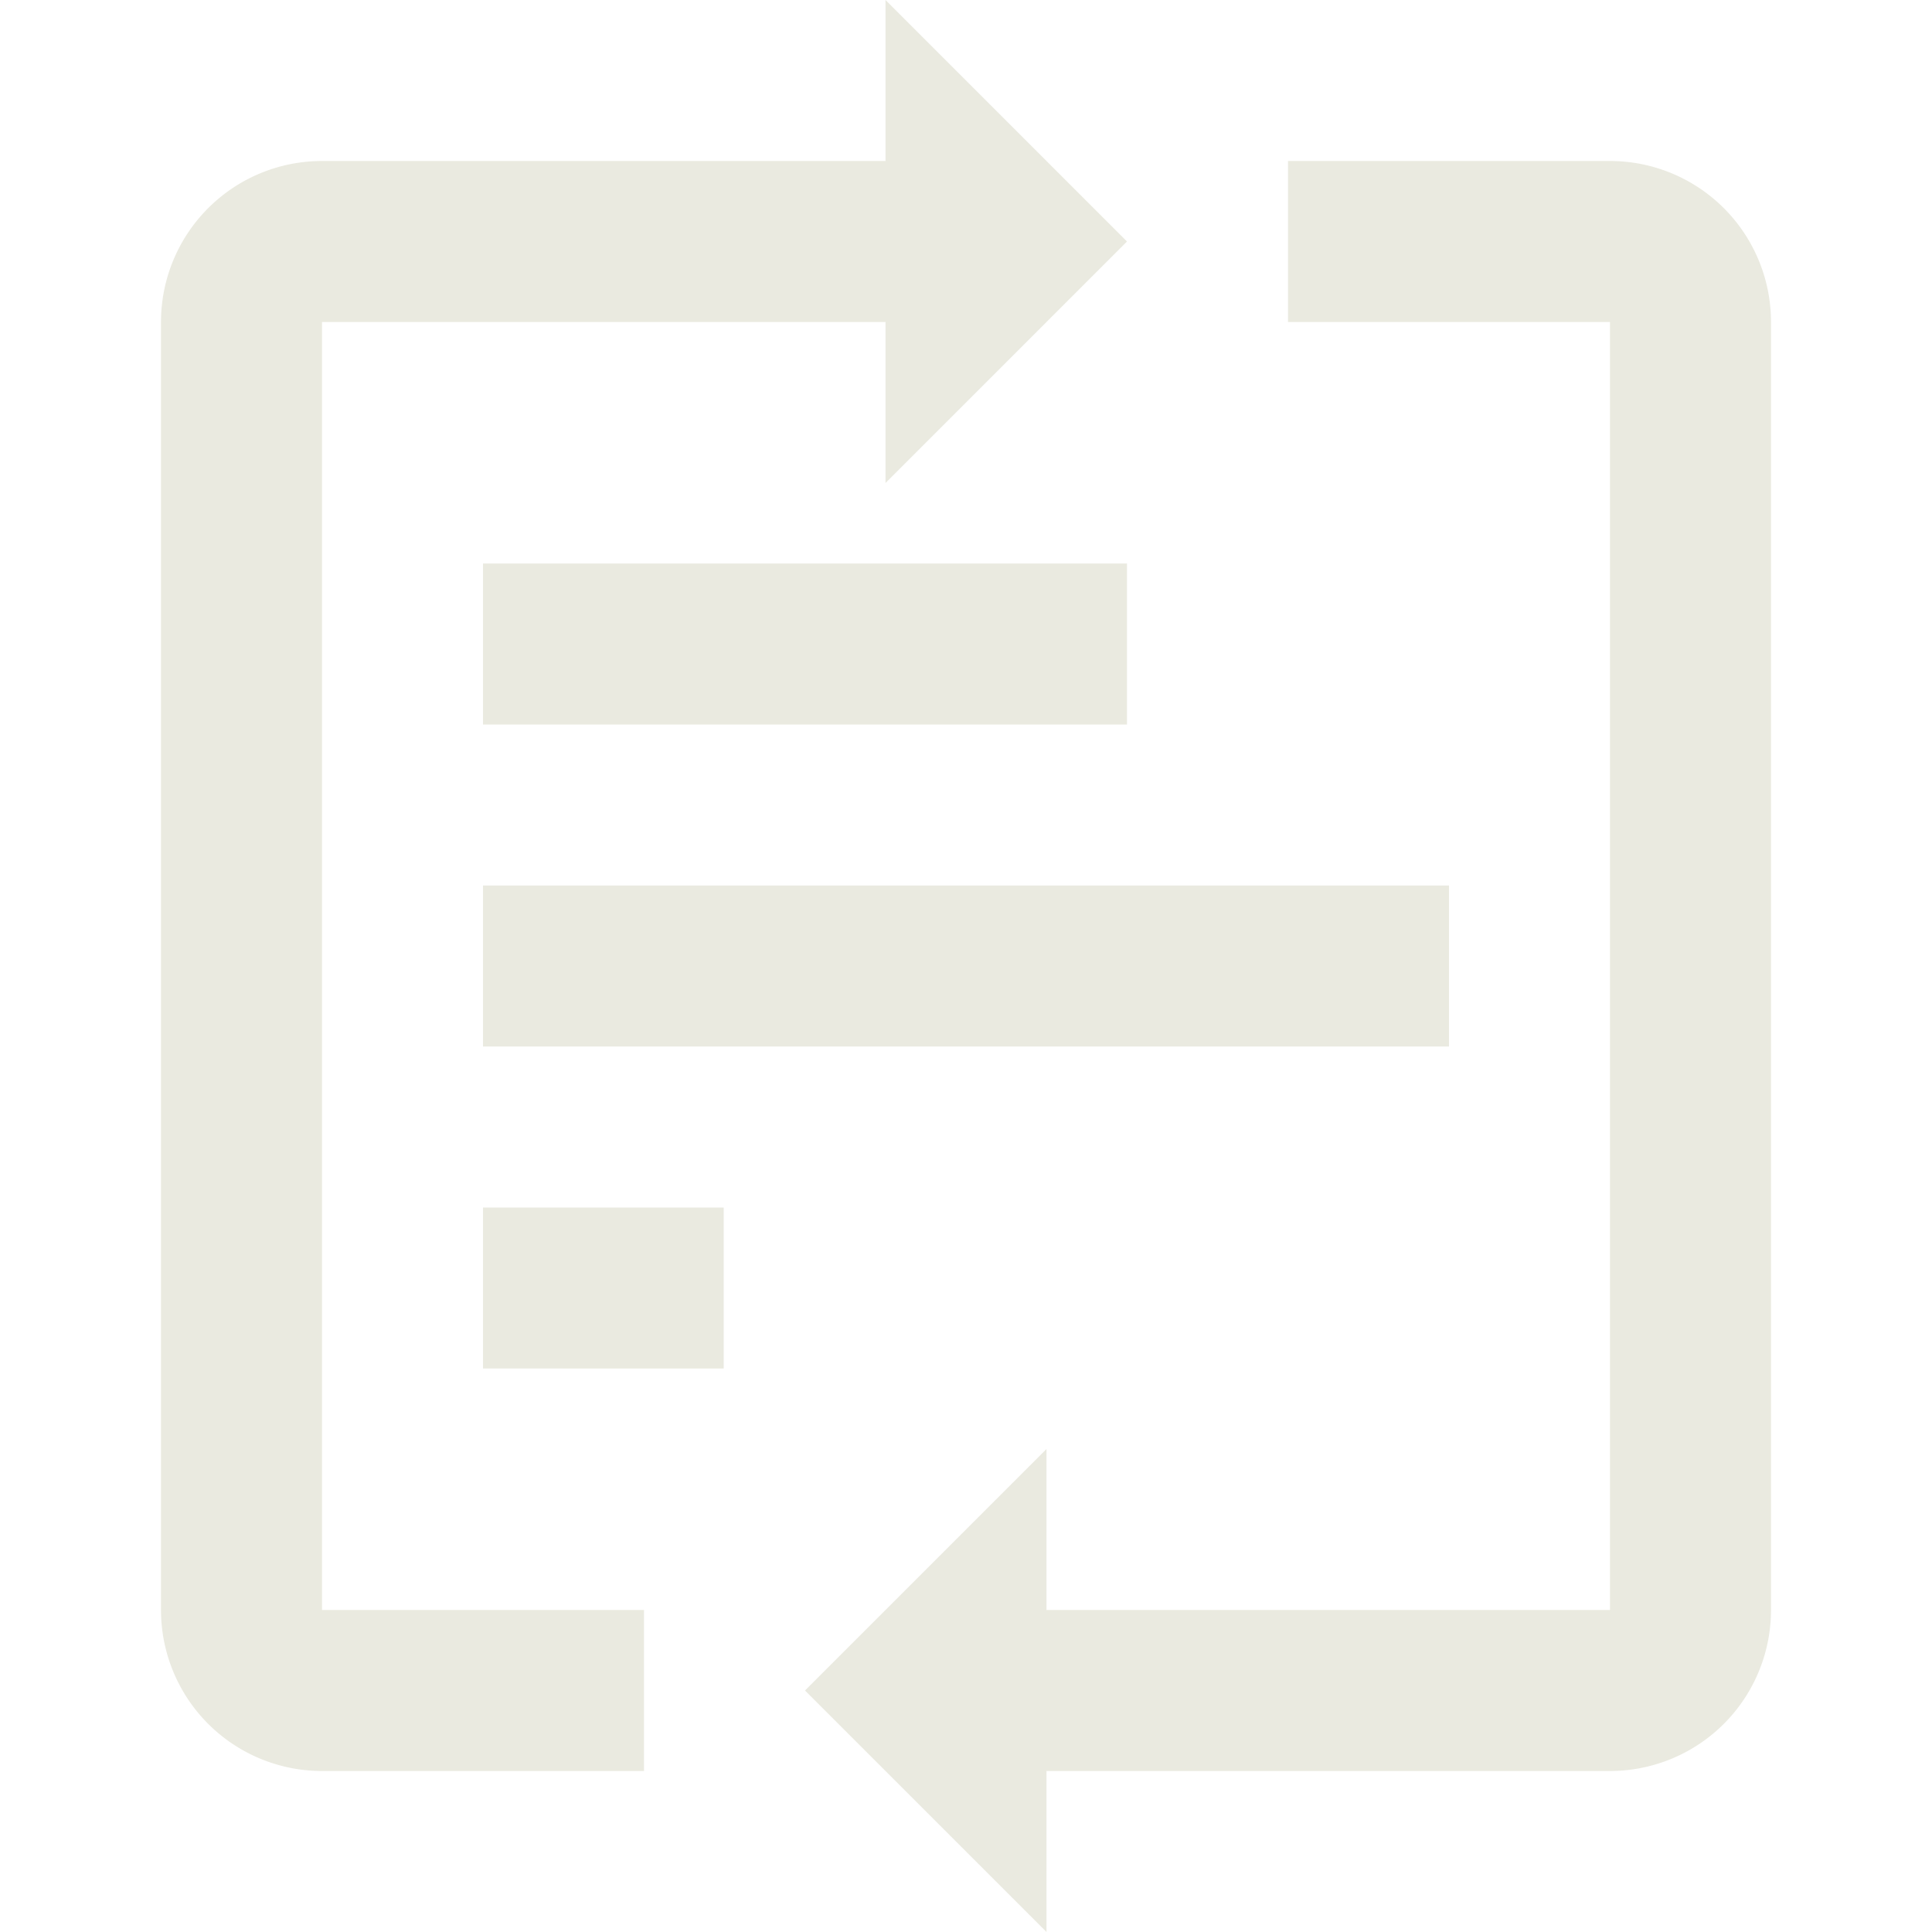 <svg width="512" height="512" viewBox="0 0 24 24" xmlns="http://www.w3.org/2000/svg">
    <path fill="#eaeae0" d="M6 7h8v2H6zm0 4h12v2H6zm0 4h2.99v2H6z"/>
    <path fill="#eaeae0" d="m14 3l-3-3v2H4a2 2 0 0 0-2 2v16a2 2 0 0 0 2 2h4v-2H4V4h7v2Zm-4 18l3 3v-2h7a2 2 0 0 0 2-2V4a2 2 0 0 0-2-2h-4v2h4v16h-7v-2Z"/>
</svg>